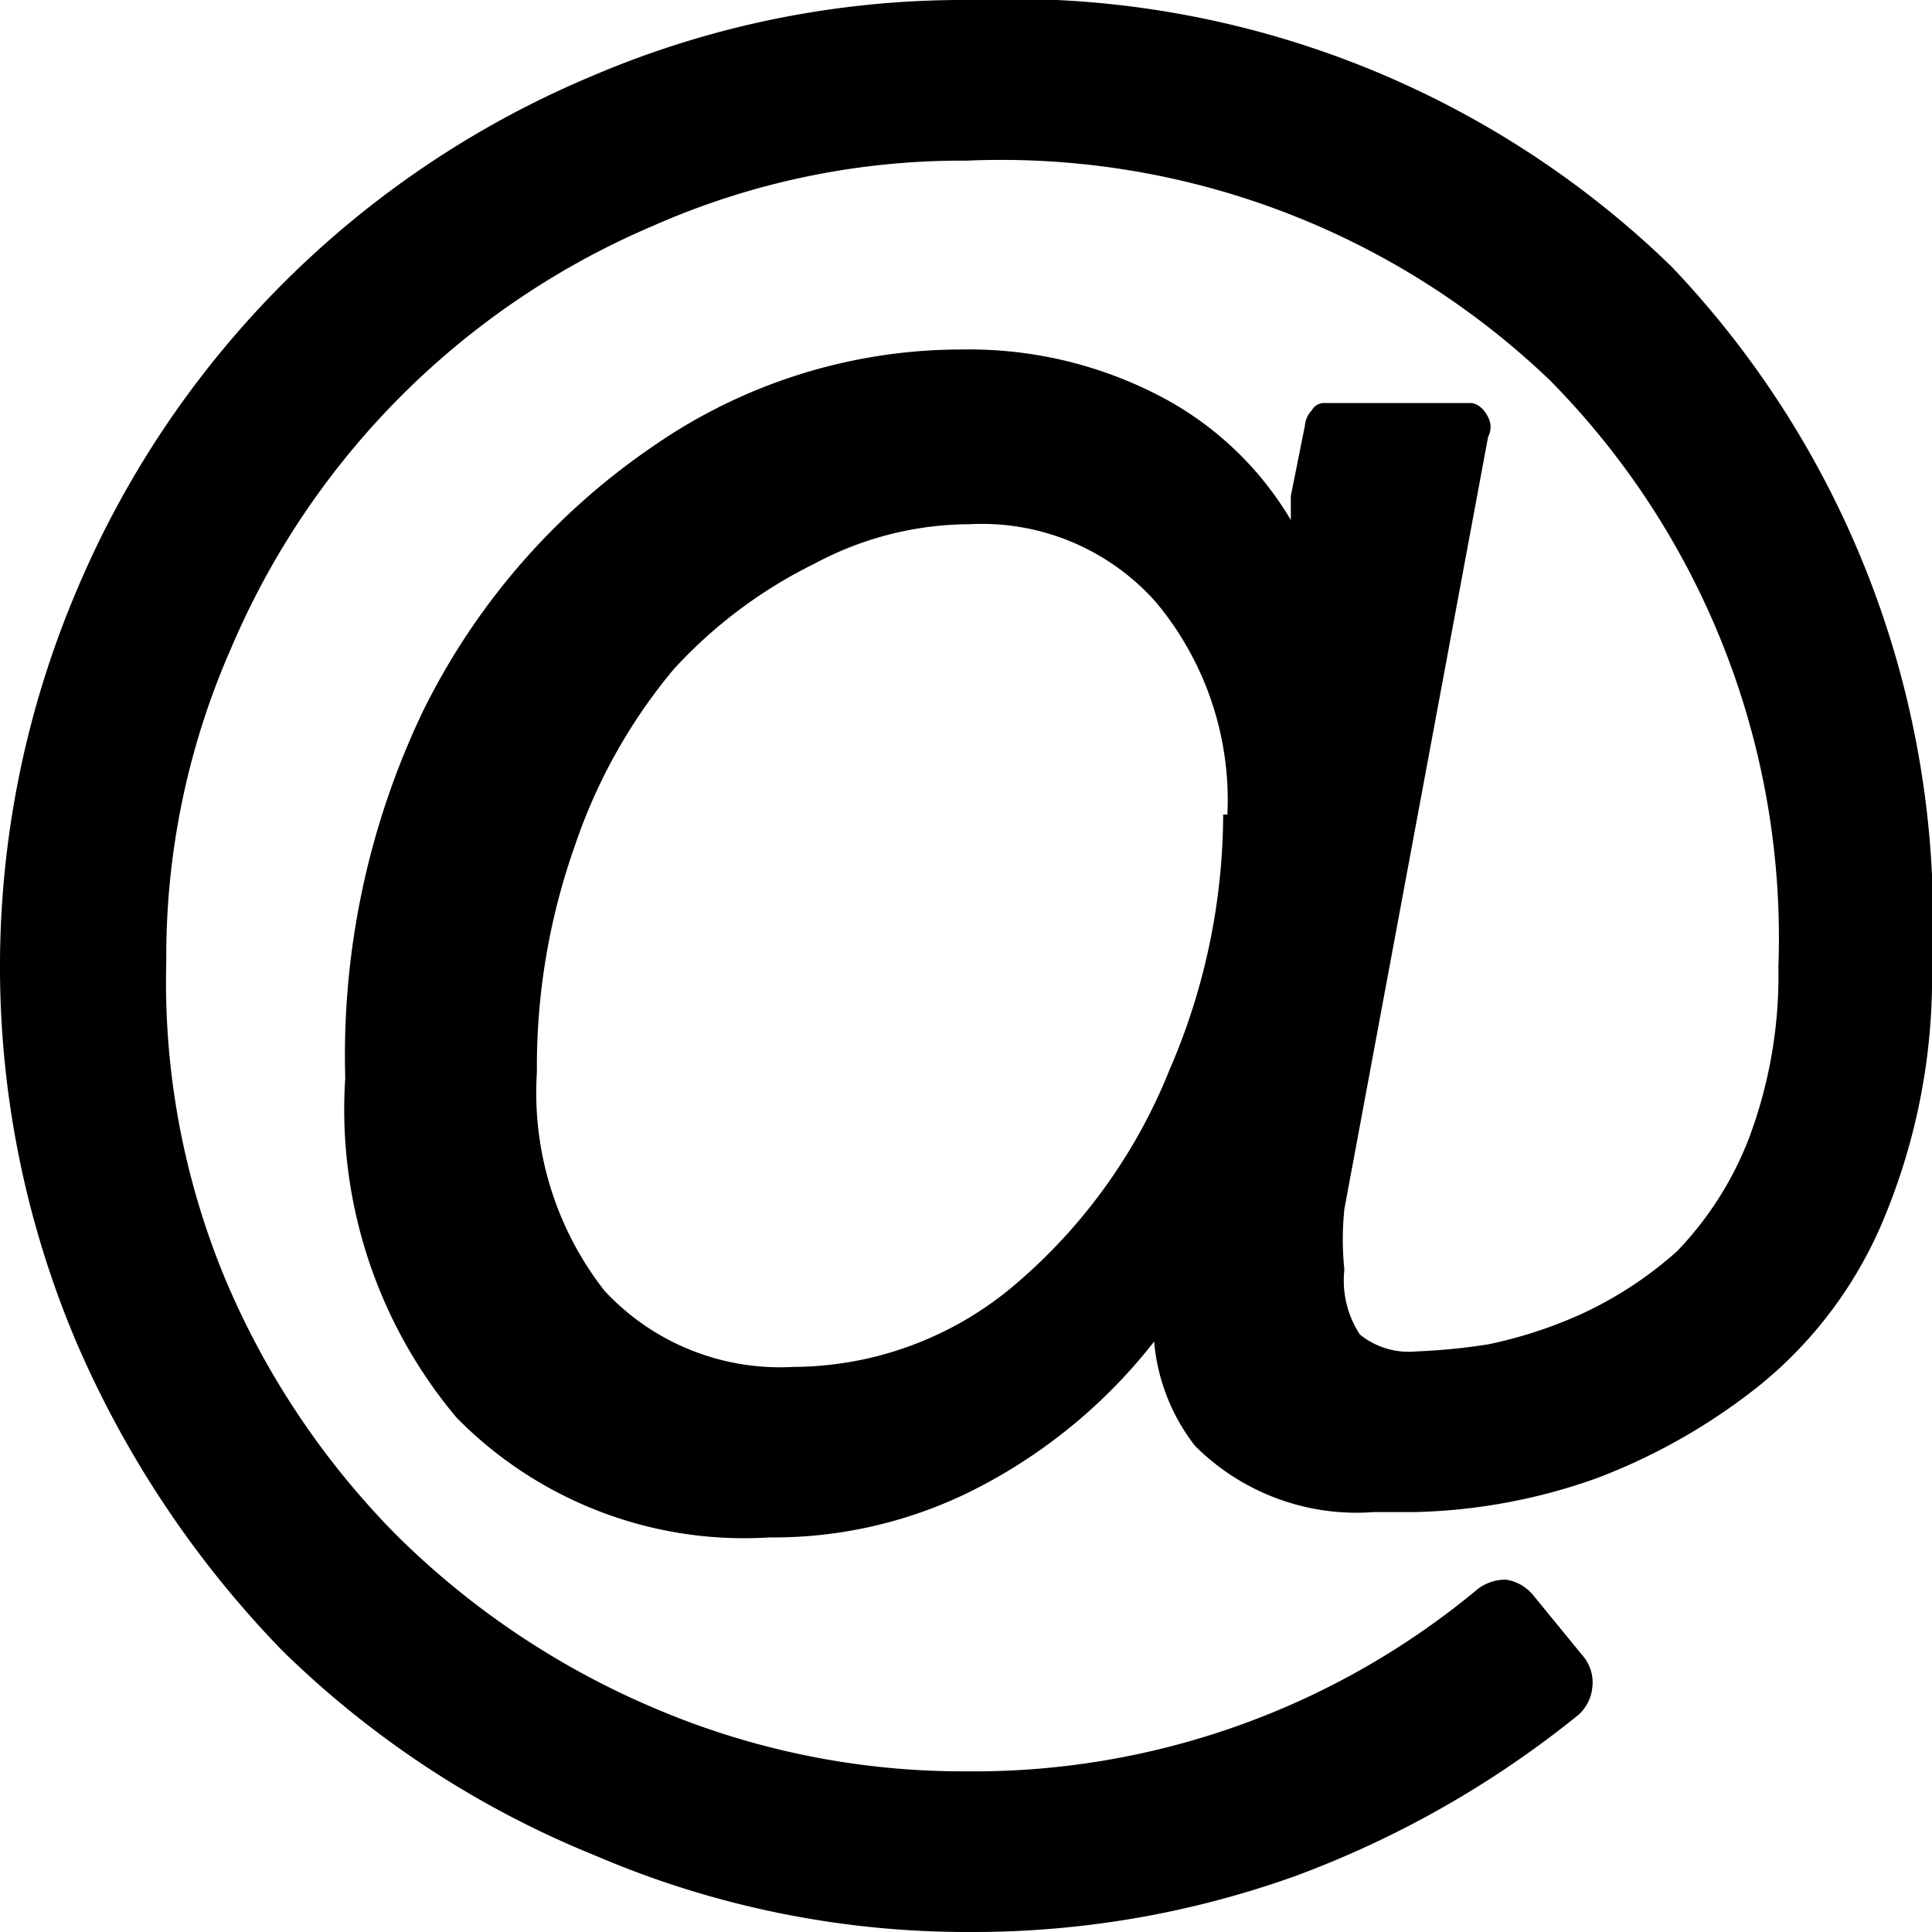 <svg xmlns="http://www.w3.org/2000/svg" width="13.71" height="13.71" viewBox="0 0 13.71 13.71"><path d="M13.71,6.86a4.45,4.45,0,0,1-.33,1.76,3,3,0,0,1-.88,1.2,4.27,4.27,0,0,1-1.17.67,4.09,4.09,0,0,1-1.29.24H9.75a1.62,1.62,0,0,1-1.27-.47,1.4,1.4,0,0,1-.29-.74,3.8,3.8,0,0,1-1.18,1,3.16,3.16,0,0,1-1.55.39,2.86,2.86,0,0,1-2.22-.85,3.4,3.4,0,0,1-.79-2.41A5.66,5.66,0,0,1,3,5.05,4.88,4.88,0,0,1,4.63,3.17a3.84,3.84,0,0,1,2.2-.69,2.93,2.93,0,0,1,1.38.32,2.33,2.33,0,0,1,.95.89l0-.17.1-.5a.18.18,0,0,1,.05-.11.1.1,0,0,1,.08-.05h1.05s.07,0,.12.1a.15.15,0,0,1,0,.14L9.54,8.58a2.1,2.1,0,0,0,0,.43.7.7,0,0,0,.11.46.55.55,0,0,0,.4.12,4.4,4.4,0,0,0,.51-.05,3.17,3.17,0,0,0,.65-.21,2.74,2.74,0,0,0,.69-.45,2.4,2.4,0,0,0,.51-.8,3.28,3.28,0,0,0,.21-1.22A5.63,5.63,0,0,0,11,2.7,5.63,5.63,0,0,0,6.86,1.14a5.42,5.42,0,0,0-2.22.46,5.66,5.66,0,0,0-3,3,5.42,5.42,0,0,0-.46,2.22A5.49,5.49,0,0,0,1.6,9.08,5.76,5.76,0,0,0,2.82,10.9a5.82,5.82,0,0,0,1.82,1.22,5.58,5.58,0,0,0,2.22.45,5.59,5.59,0,0,0,3.61-1.28.32.32,0,0,1,.22-.08.31.31,0,0,1,.19.11l.36.44a.29.29,0,0,1,.06.21.3.3,0,0,1-.1.2,7.12,7.12,0,0,1-2,1.14,6.77,6.77,0,0,1-2.31.4,6.69,6.69,0,0,1-2.66-.54A6.83,6.83,0,0,1,2,11.71,7.26,7.26,0,0,1,.54,9.52a6.82,6.82,0,0,1,0-5.32A6.83,6.83,0,0,1,4.2.54,6.69,6.69,0,0,1,6.86,0a6.72,6.72,0,0,1,5,1.89A6.73,6.73,0,0,1,13.71,6.86Zm-5-1.08A2.19,2.19,0,0,0,8.2,4.27a1.65,1.65,0,0,0-1.32-.55A2.34,2.34,0,0,0,5.78,4a3.37,3.37,0,0,0-1,.75A3.89,3.89,0,0,0,4.08,6a4.69,4.69,0,0,0-.27,1.61,2.28,2.28,0,0,0,.48,1.55,1.7,1.7,0,0,0,1.34.54,2.44,2.44,0,0,0,1.58-.59A3.9,3.9,0,0,0,8.3,7.59,4.59,4.59,0,0,0,8.68,5.78Z"/></svg>